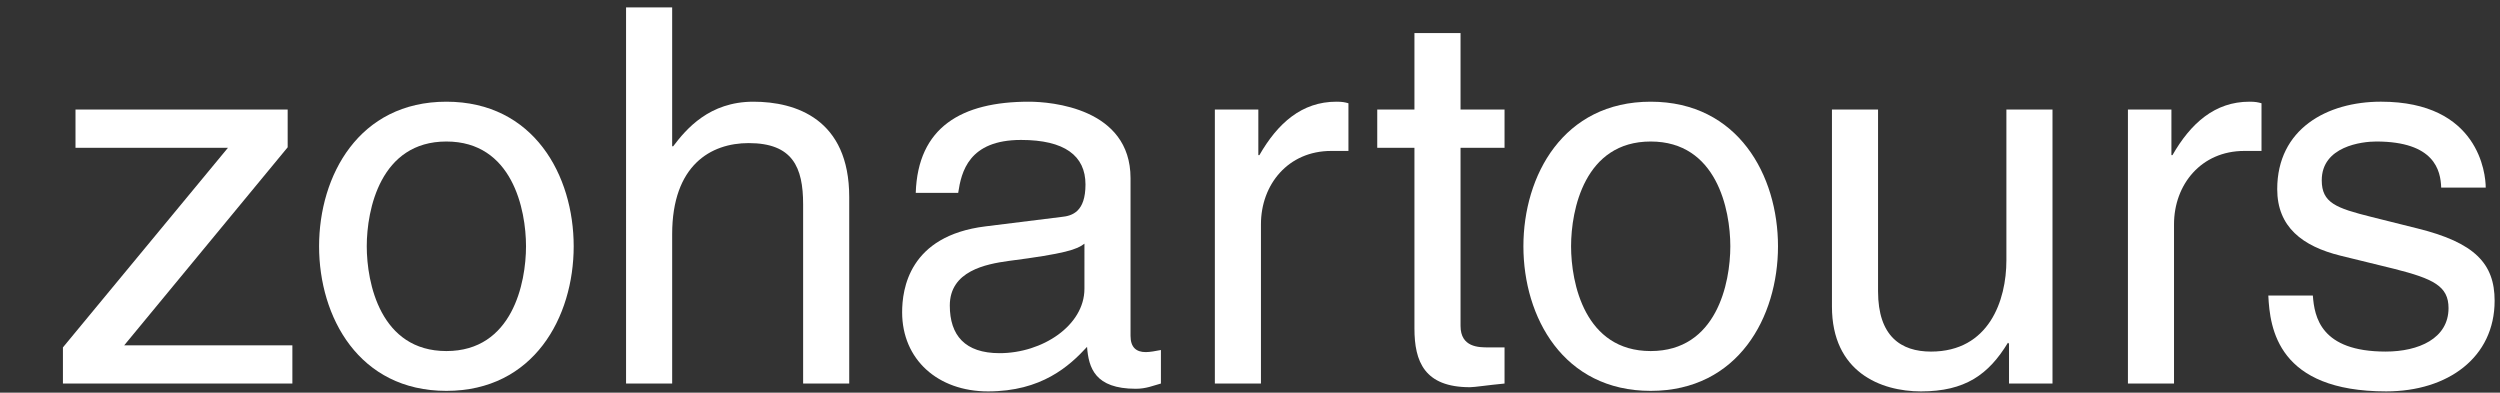 <?xml version="1.0" encoding="utf-8"?>
<!-- Generator: Adobe Illustrator 16.0.0, SVG Export Plug-In . SVG Version: 6.00 Build 0)  -->
<!DOCTYPE svg PUBLIC "-//W3C//DTD SVG 1.1//EN" "http://www.w3.org/Graphics/SVG/1.1/DTD/svg11.dtd">
<svg version="1.1" id="Layer_1" xmlns="http://www.w3.org/2000/svg" xmlns:xlink="http://www.w3.org/1999/xlink" x="0px" y="0px"
	 width="273.58px" height="42.972px" viewBox="0 0 273.58 42.972" enable-background="new 0 0 273.58 42.972" xml:space="preserve">
<rect x="0" y="0" width="273.58" height="42.972" fill="#333333" stroke="none"/>
<g>
	<path fill="#FFFFFF" d="M13.593,37.787h18.402v4.185H6.886v-3.956l18.058-21.842H8.262V11.99h23.218v4.127L13.593,37.787z"/>
	<path fill="#FFFFFF" d="M48.849,11.129c9.574,0,13.931,8.083,13.931,15.823c0,7.739-4.357,15.822-13.931,15.822
		s-13.931-8.083-13.931-15.822C34.918,19.213,39.275,11.129,48.849,11.129z M48.849,38.417c7.223,0,8.714-7.453,8.714-11.465
		c0-4.013-1.491-11.466-8.714-11.466s-8.714,7.453-8.714,11.466C40.135,30.965,41.625,38.417,48.849,38.417z"/>
	<path fill="#FFFFFF" d="M92.932,41.972h-5.044V22.366c0-4.07-1.146-6.707-5.962-6.707c-4.127,0-8.37,2.408-8.37,9.975v16.338
		h-5.045V0.811h5.045v15.192h0.115c1.433-1.892,3.956-4.873,8.771-4.873c4.644,0,10.491,1.892,10.491,10.434V41.972z"/>
	<path fill="#FFFFFF" d="M100.212,21.104c0.229-7.166,4.988-9.975,12.383-9.975c2.408,0,11.122,0.688,11.122,8.37v17.255
		c0,1.261,0.63,1.777,1.663,1.777c0.458,0,1.089-0.115,1.662-0.229v3.669c-0.86,0.229-1.605,0.573-2.751,0.573
		c-4.472,0-5.16-2.293-5.332-4.586c-1.949,2.121-4.987,4.873-10.835,4.873c-5.503,0-9.401-3.497-9.401-8.656
		c0-2.522,0.745-8.37,9.115-9.402l8.312-1.032c1.204-0.115,2.637-0.573,2.637-3.554c0-3.153-2.293-4.873-7.051-4.873
		c-5.733,0-6.535,3.497-6.879,5.79H100.212z M118.671,26.666c-0.803,0.63-2.064,1.089-8.312,1.892
		c-2.465,0.344-6.42,1.089-6.42,4.873c0,3.268,1.662,5.217,5.446,5.217c4.701,0,9.287-3.038,9.287-7.051V26.666z"/>
	<path fill="#FFFFFF" d="M137.989,41.972h-5.045V11.99h4.758v4.987h0.115c2.006-3.497,4.644-5.848,8.427-5.848
		c0.631,0,0.917,0.058,1.318,0.172v5.217h-1.892c-4.701,0-7.682,3.669-7.682,8.025V41.972z"/>
	<path fill="#FFFFFF" d="M159.83,16.174v19.491c0,2.351,2.006,2.351,3.038,2.351h1.777v3.956c-1.835,0.172-3.268,0.401-3.784,0.401
		c-4.987,0-6.076-2.809-6.076-6.421V16.174h-4.07V11.99h4.07V3.62h5.045v8.37h4.815v4.185H159.83z"/>
	<path fill="#FFFFFF" d="M180.639,11.129c9.574,0,13.931,8.083,13.931,15.823c0,7.739-4.356,15.822-13.931,15.822
		c-9.573,0-13.93-8.083-13.93-15.822C166.709,19.213,171.066,11.129,180.639,11.129z M180.639,38.417
		c7.224,0,8.714-7.453,8.714-11.465c0-4.013-1.49-11.466-8.714-11.466c-7.223,0-8.713,7.453-8.713,11.466
		C171.926,30.965,173.417,38.417,180.639,38.417z"/>
	<path fill="#FFFFFF" d="M219.85,41.972v-4.357l-0.114-0.115c-2.121,3.497-4.701,5.332-9.517,5.332
		c-4.414,0-9.745-2.121-9.745-9.287V11.99h5.045v19.892c0,4.93,2.522,6.593,5.79,6.593c6.363,0,8.255-5.618,8.255-9.975V11.99h5.045
		v29.982H219.85z"/>
	<path fill="#FFFFFF" d="M237.908,41.972h-5.045V11.99h4.759v4.987h0.114c2.007-3.497,4.644-5.848,8.427-5.848
		c0.631,0,0.918,0.058,1.318,0.172v5.217h-1.892c-4.7,0-7.682,3.669-7.682,8.025V41.972z"/>
	<path fill="#FFFFFF" d="M267.144,20.531c-0.058-1.892-0.746-5.045-7.109-5.045c-1.548,0-5.962,0.516-5.962,4.242
		c0,2.465,1.548,3.039,5.446,4.013l5.045,1.261c6.249,1.548,8.427,3.841,8.427,7.911c0,6.191-5.102,9.917-11.866,9.917
		c-11.867,0-12.727-6.879-12.899-10.491h4.873c0.172,2.35,0.86,6.134,7.969,6.134c3.611,0,6.879-1.433,6.879-4.758
		c0-2.408-1.662-3.21-5.962-4.3l-5.847-1.433c-4.186-1.032-6.938-3.153-6.938-7.281c0-6.592,5.446-9.574,11.352-9.574
		c10.72,0,11.465,7.912,11.465,9.402H267.144z"/>
</g>
</svg>
